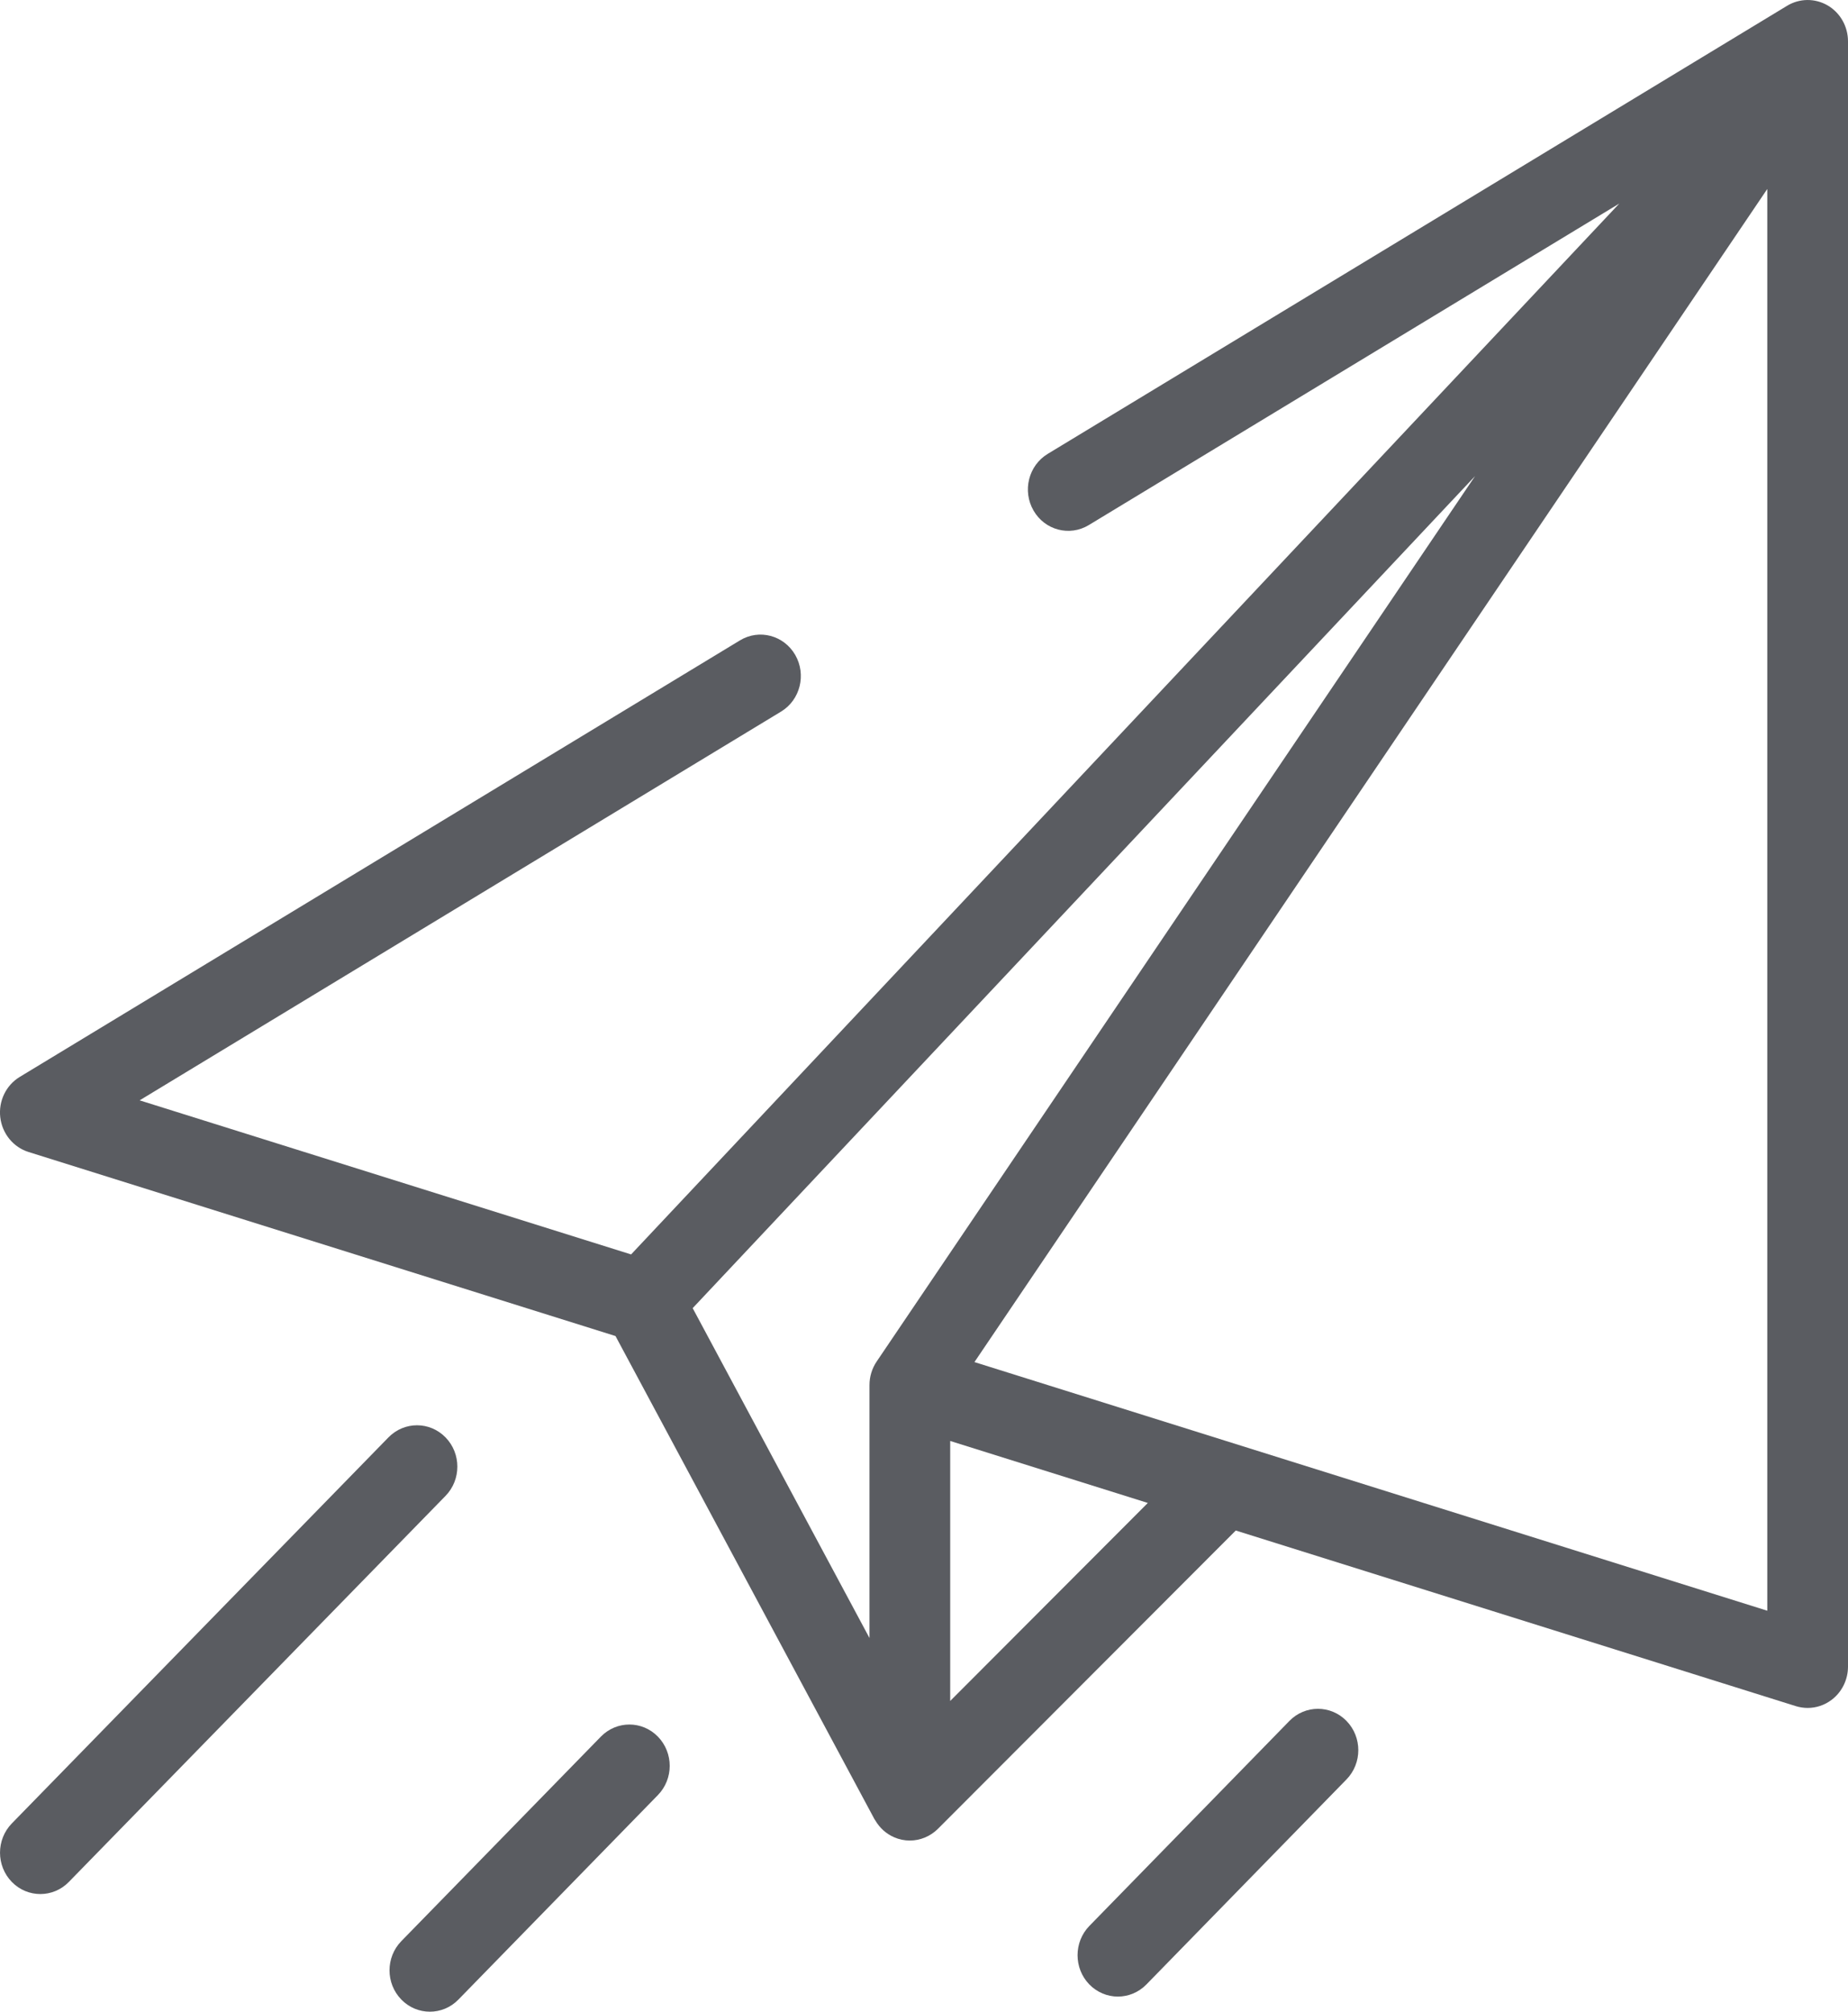 <svg width="34" height="37" viewBox="0 0 34 37" fill="none" xmlns="http://www.w3.org/2000/svg">
<path d="M33.626 0.1C33.394 -0.035 33.109 -0.033 32.88 0.106L19.276 8.348C18.923 8.562 18.806 9.028 19.015 9.39C19.223 9.752 19.678 9.871 20.031 9.658L29.792 3.744L11.611 23.072L2.569 20.238L14.37 13.088C14.723 12.874 14.839 12.408 14.631 12.046C14.422 11.684 13.967 11.564 13.614 11.778L0.365 19.806C0.111 19.959 -0.03 20.251 0.005 20.55C0.04 20.85 0.244 21.1 0.525 21.188L11.324 24.573L16.088 33.458C16.093 33.467 16.099 33.475 16.104 33.482C16.183 33.617 16.302 33.728 16.451 33.792C16.544 33.833 16.642 33.852 16.739 33.852C16.929 33.852 17.116 33.777 17.258 33.635L22.736 28.15L33.04 31.38C33.112 31.402 33.185 31.413 33.258 31.413C33.415 31.413 33.57 31.362 33.699 31.264C33.888 31.121 34 30.894 34 30.653V0.761C34 0.487 33.857 0.235 33.626 0.1ZM16.129 25.042C16.043 25.169 15.997 25.32 15.997 25.475V30.127L12.744 24.06L27.139 8.756L16.129 25.042ZM17.482 31.285V26.503L21.118 27.643L17.482 31.285ZM32.515 29.625L17.928 25.052L32.515 3.476V29.625Z" fill="#5A5C61"/>
<path d="M8.197 26.437C7.907 26.14 7.438 26.14 7.147 26.437L0.217 33.538C-0.072 33.835 -0.072 34.316 0.217 34.613C0.362 34.762 0.552 34.836 0.742 34.836C0.932 34.836 1.122 34.762 1.267 34.613L8.197 27.513C8.487 27.216 8.487 26.734 8.197 26.437Z" fill="#5A5C61"/>
<path d="M12.104 31.941C11.815 31.644 11.345 31.644 11.055 31.941L7.384 35.702C7.094 35.999 7.094 36.48 7.384 36.777C7.529 36.926 7.719 37 7.909 37C8.099 37 8.289 36.926 8.434 36.777L12.104 33.016C12.394 32.719 12.394 32.238 12.104 31.941Z" fill="#5A5C61"/>
<path d="M24.773 31.652C24.483 31.355 24.013 31.355 23.723 31.652L20.042 35.423C19.753 35.72 19.753 36.202 20.042 36.499C20.187 36.647 20.377 36.722 20.567 36.722C20.757 36.722 20.947 36.647 21.092 36.499L24.773 32.728C25.063 32.431 25.063 31.949 24.773 31.652Z" fill="#5A5C61"/>
</svg>
